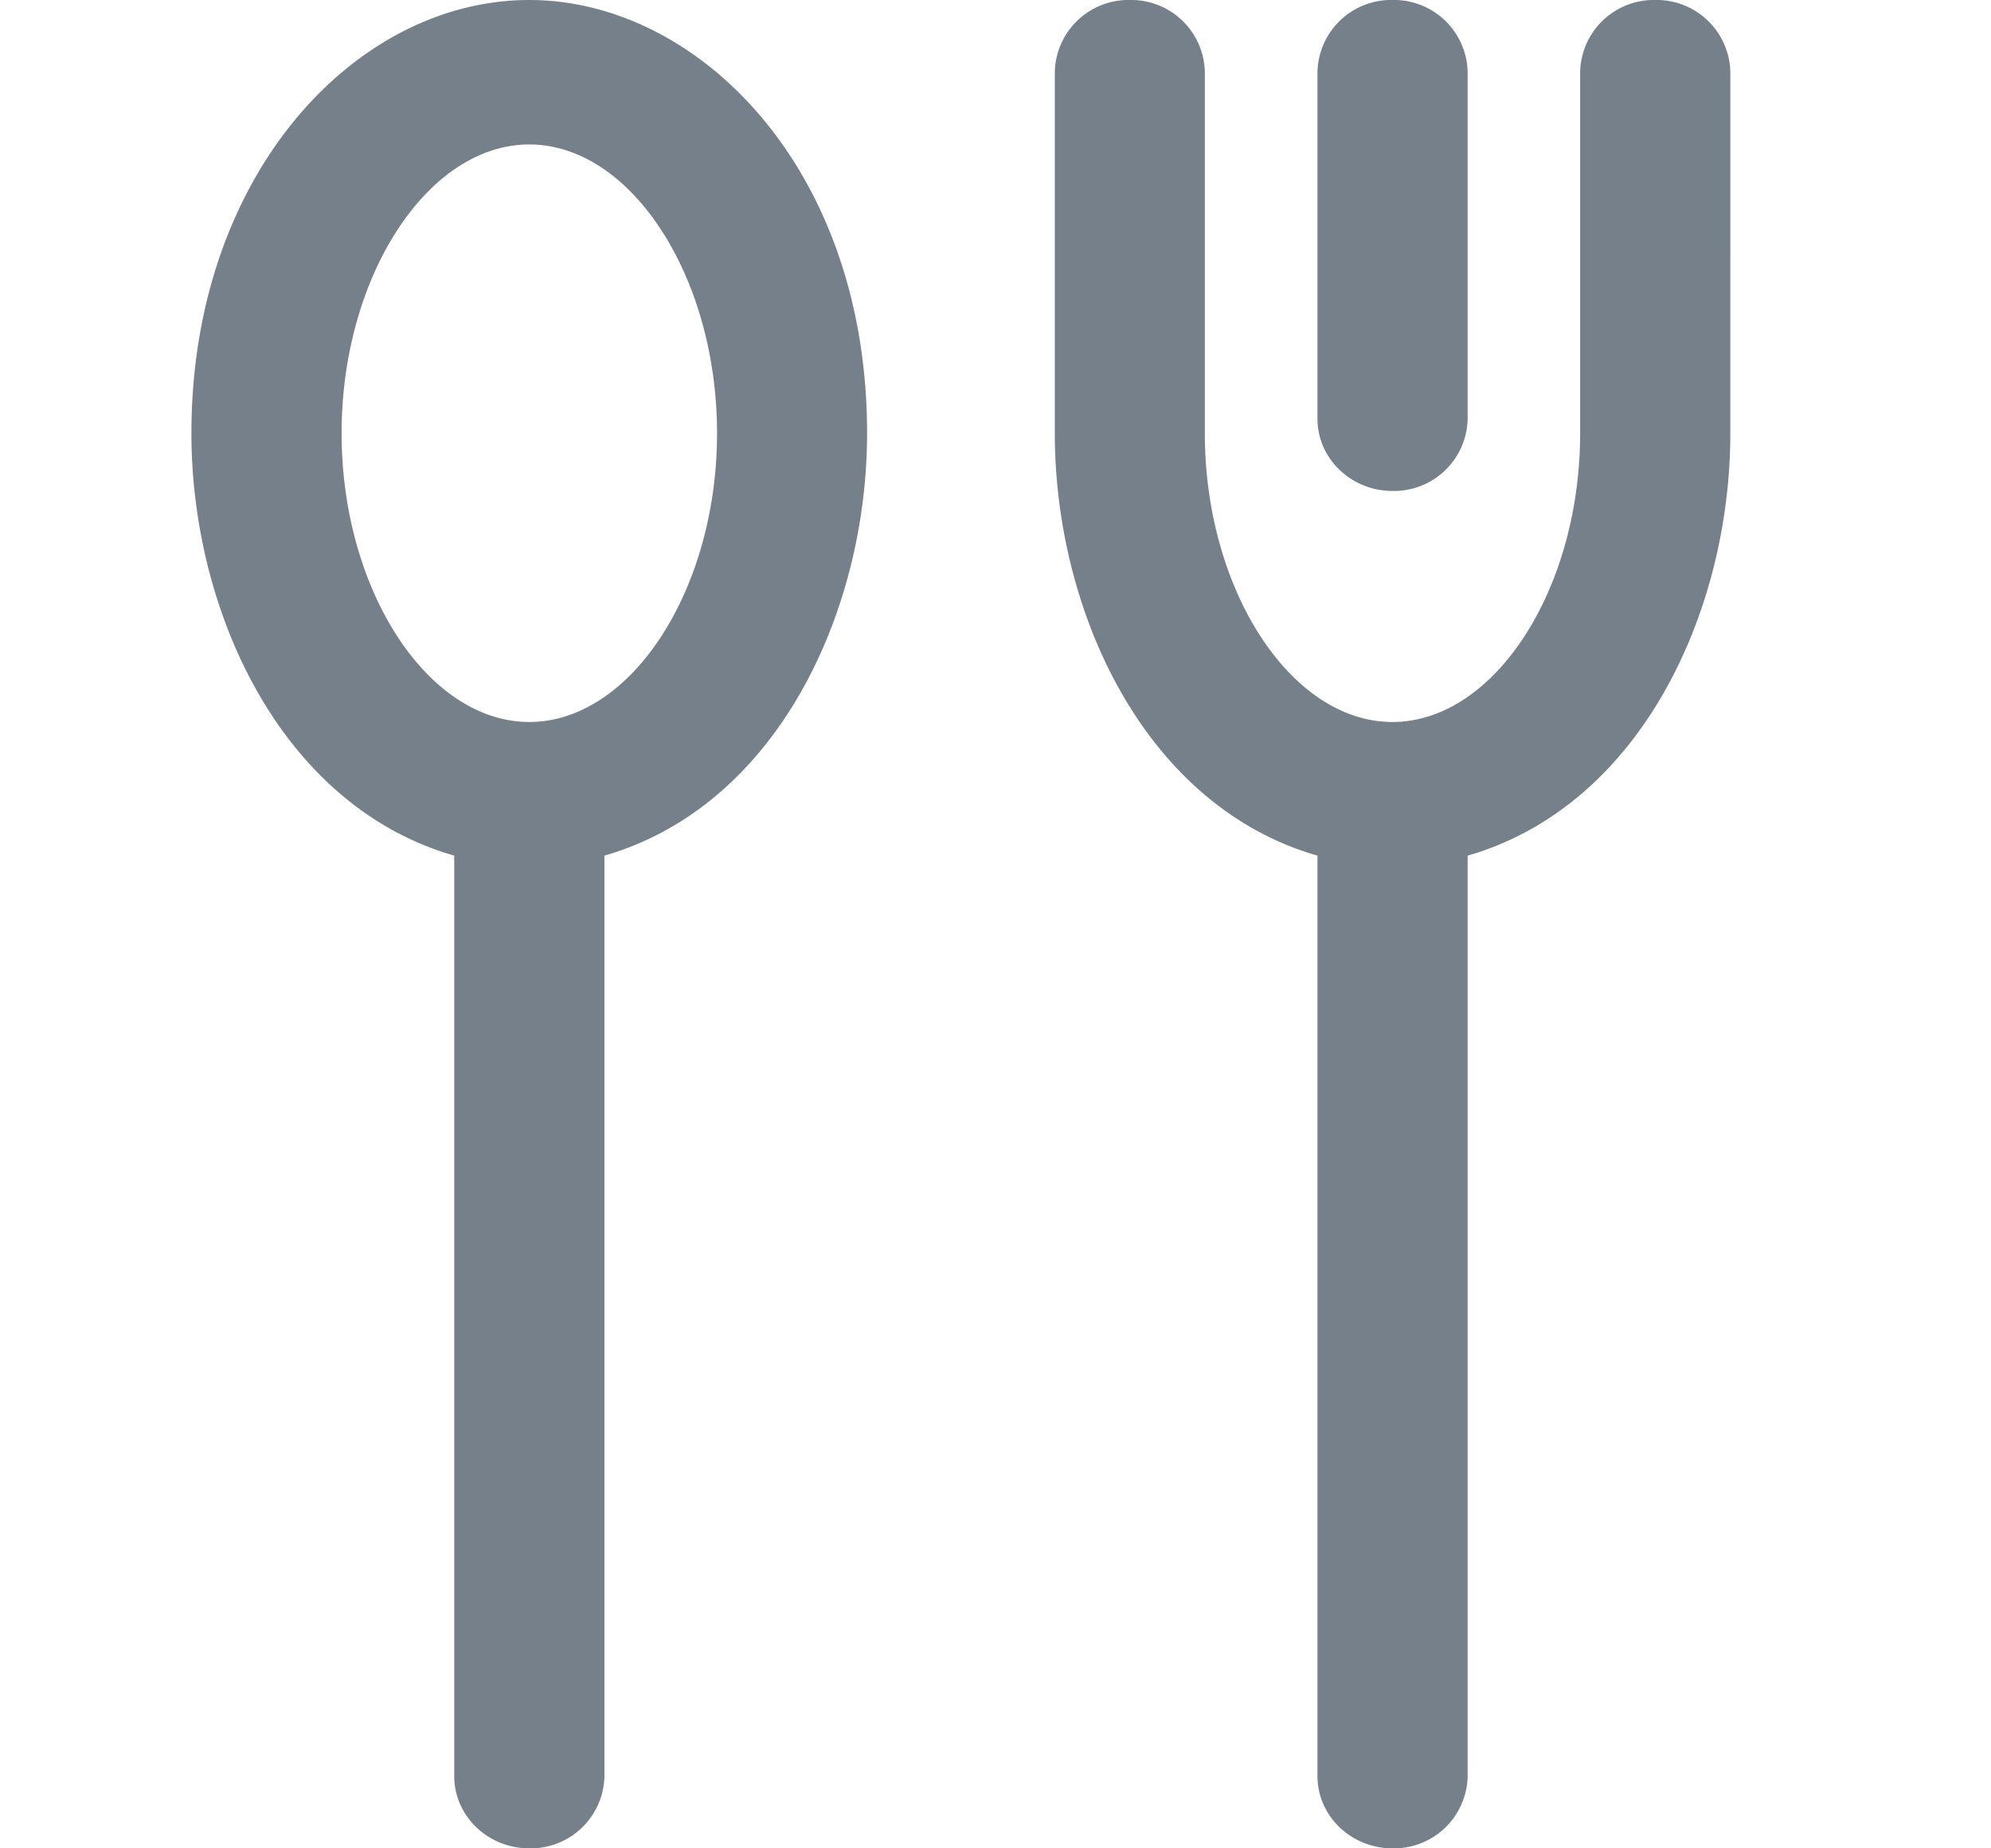 <svg width="14" height="13" fill="none" xmlns="http://www.w3.org/2000/svg"><g clip-path="url(#clip0_324_5205)" fill="#75808B"><path d="M9.792 3.453a.518.518 0 00.528-.508V.508A.518.518 0 009.792 0a.518.518 0 00-.528.508v2.437c0 .28.236.508.528.508z"/><path d="M11.64 0a.518.518 0 00-.529.508v2.539c0 1.1-.604 2.031-1.32 2.031-.715 0-1.319-.93-1.319-2.031V.507A.518.518 0 007.944 0a.518.518 0 00-.527.508v2.539c0 1.248.627 2.62 1.847 2.971v6.474c0 .28.236.508.528.508a.518.518 0 00.528-.508V6.018c1.22-.352 1.847-1.722 1.847-2.971V.507A.518.518 0 0011.639 0zM3.722 0C2.498 0 1.346 1.23 1.346 3.047c0 1.25.628 2.62 1.848 2.971v6.474c0 .28.236.508.528.508a.518.518 0 00.528-.508V6.018c1.22-.352 1.847-1.723 1.847-2.971C6.097 1.177 4.904 0 3.722 0zm0 5.078c-.716 0-1.32-.93-1.32-2.031s.604-2.031 1.32-2.031c.715 0 1.32.93 1.32 2.031s-.605 2.031-1.32 2.031z"/></g><defs><clipPath id="clip0_324_5205"><path fill="#fff" d="M0 0h13.512v13H0z"/></clipPath></defs></svg>